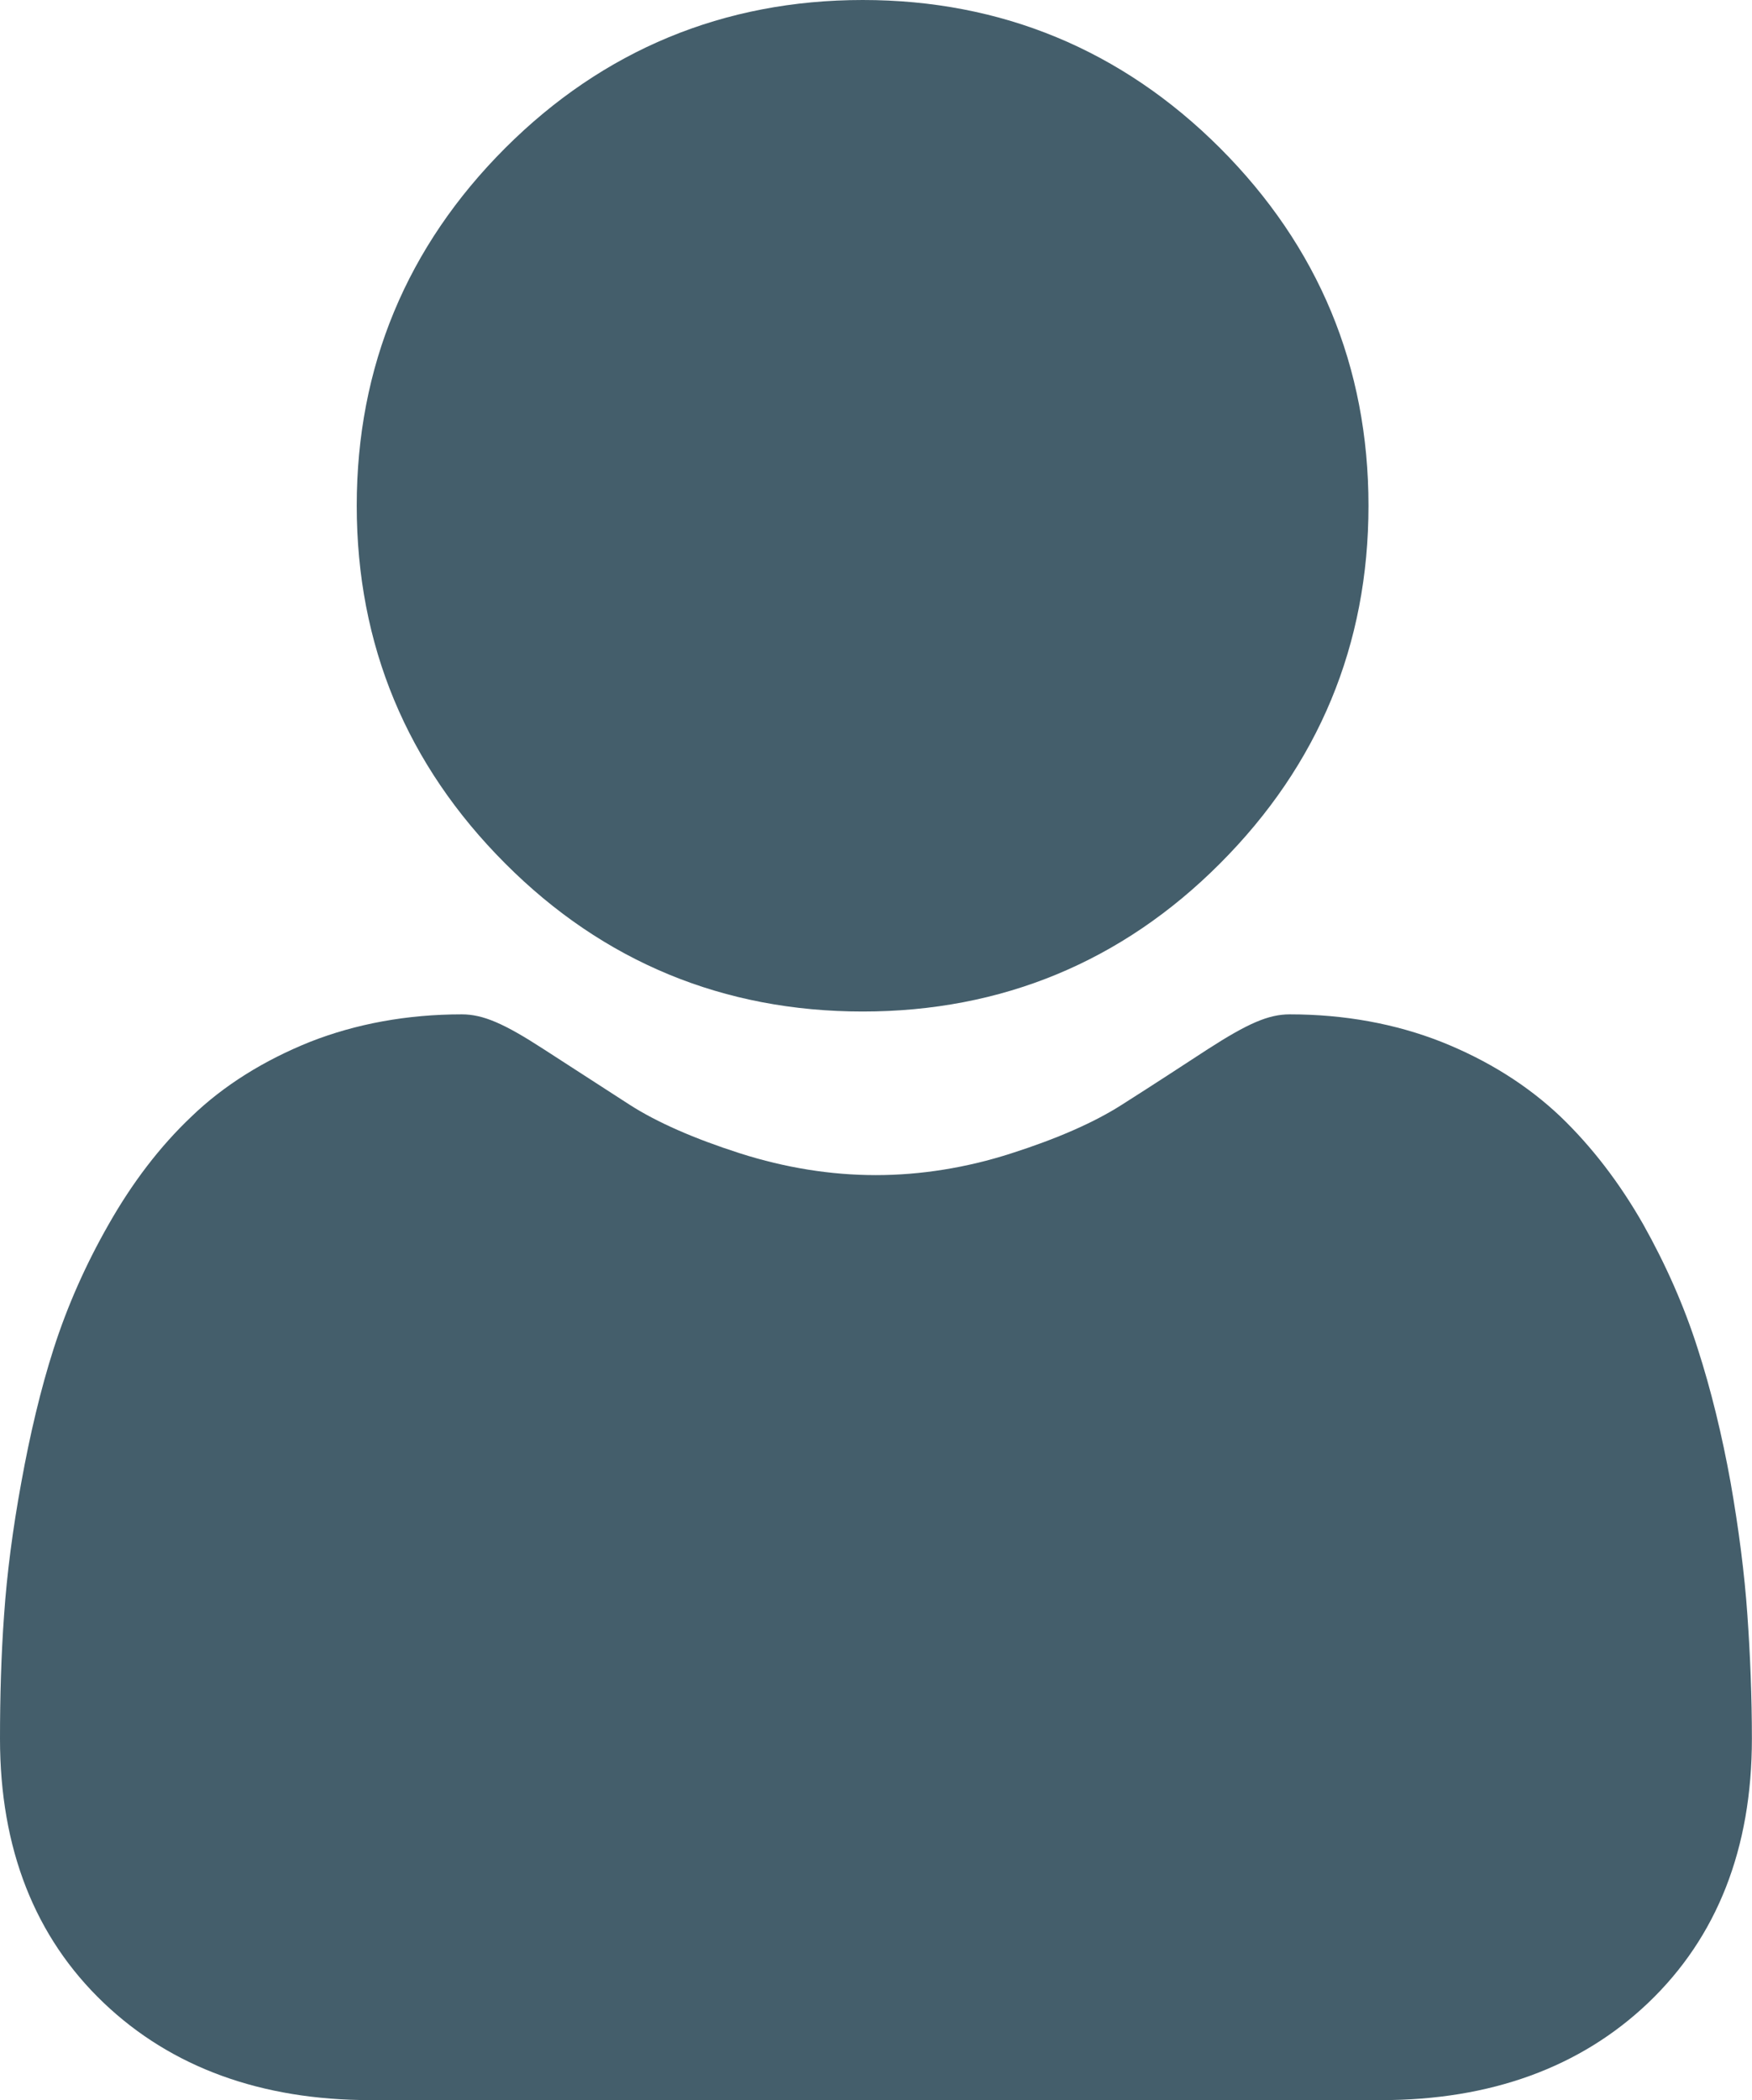 <?xml version="1.0" encoding="utf-8"?>
<svg viewBox="296.741 240.847 16.688 20" xmlns="http://www.w3.org/2000/svg">
  <g id="g-4" transform="matrix(1, 0, 0, 1, 295.1, 240.847)">
    <path style="stroke: none; fill-rule: nonzero; fill-opacity: 1; fill: rgb(68, 94, 107);" d="M 9.859 9.633 C 11.18 9.633 12.328 9.16 13.262 8.223 C 14.199 7.285 14.676 6.141 14.676 4.816 C 14.676 3.492 14.199 2.348 13.262 1.41 C 12.328 0.477 11.18 0 9.859 0 C 8.535 0 7.387 0.477 6.453 1.41 C 5.516 2.348 5.039 3.492 5.039 4.816 C 5.039 6.141 5.516 7.285 6.453 8.223 C 7.387 9.16 8.535 9.633 9.859 9.633 Z M 9.859 9.633 "/>
    <path style="stroke: none; fill-rule: nonzero; fill-opacity: 1; fill: rgb(68, 94, 107);" d="M 18.285 15.379 C 18.258 14.988 18.203 14.562 18.125 14.117 C 18.043 13.664 17.938 13.234 17.812 12.844 C 17.684 12.441 17.508 12.043 17.293 11.66 C 17.066 11.262 16.801 10.918 16.504 10.633 C 16.191 10.336 15.812 10.098 15.371 9.922 C 14.934 9.75 14.449 9.66 13.926 9.66 C 13.723 9.66 13.527 9.746 13.145 9.992 C 12.91 10.145 12.637 10.324 12.328 10.52 C 12.066 10.688 11.711 10.844 11.273 10.984 C 10.848 11.121 10.41 11.191 9.984 11.191 C 9.555 11.191 9.121 11.121 8.691 10.984 C 8.254 10.844 7.898 10.688 7.637 10.52 C 7.336 10.324 7.059 10.148 6.82 9.992 C 6.441 9.746 6.242 9.66 6.039 9.66 C 5.52 9.66 5.031 9.75 4.594 9.922 C 4.156 10.098 3.773 10.336 3.465 10.633 C 3.164 10.918 2.902 11.262 2.676 11.66 C 2.457 12.043 2.281 12.441 2.152 12.844 C 2.027 13.234 1.926 13.664 1.844 14.117 C 1.762 14.562 1.707 14.988 1.68 15.379 C 1.652 15.762 1.641 16.16 1.641 16.559 C 1.641 17.605 1.973 18.449 2.629 19.074 C 3.273 19.688 4.129 20 5.168 20 L 14.797 20 C 15.84 20 16.695 19.688 17.34 19.074 C 17.996 18.449 18.328 17.605 18.328 16.559 C 18.328 16.156 18.312 15.762 18.285 15.379 Z M 18.285 15.379 "/>
  </g>
</svg>